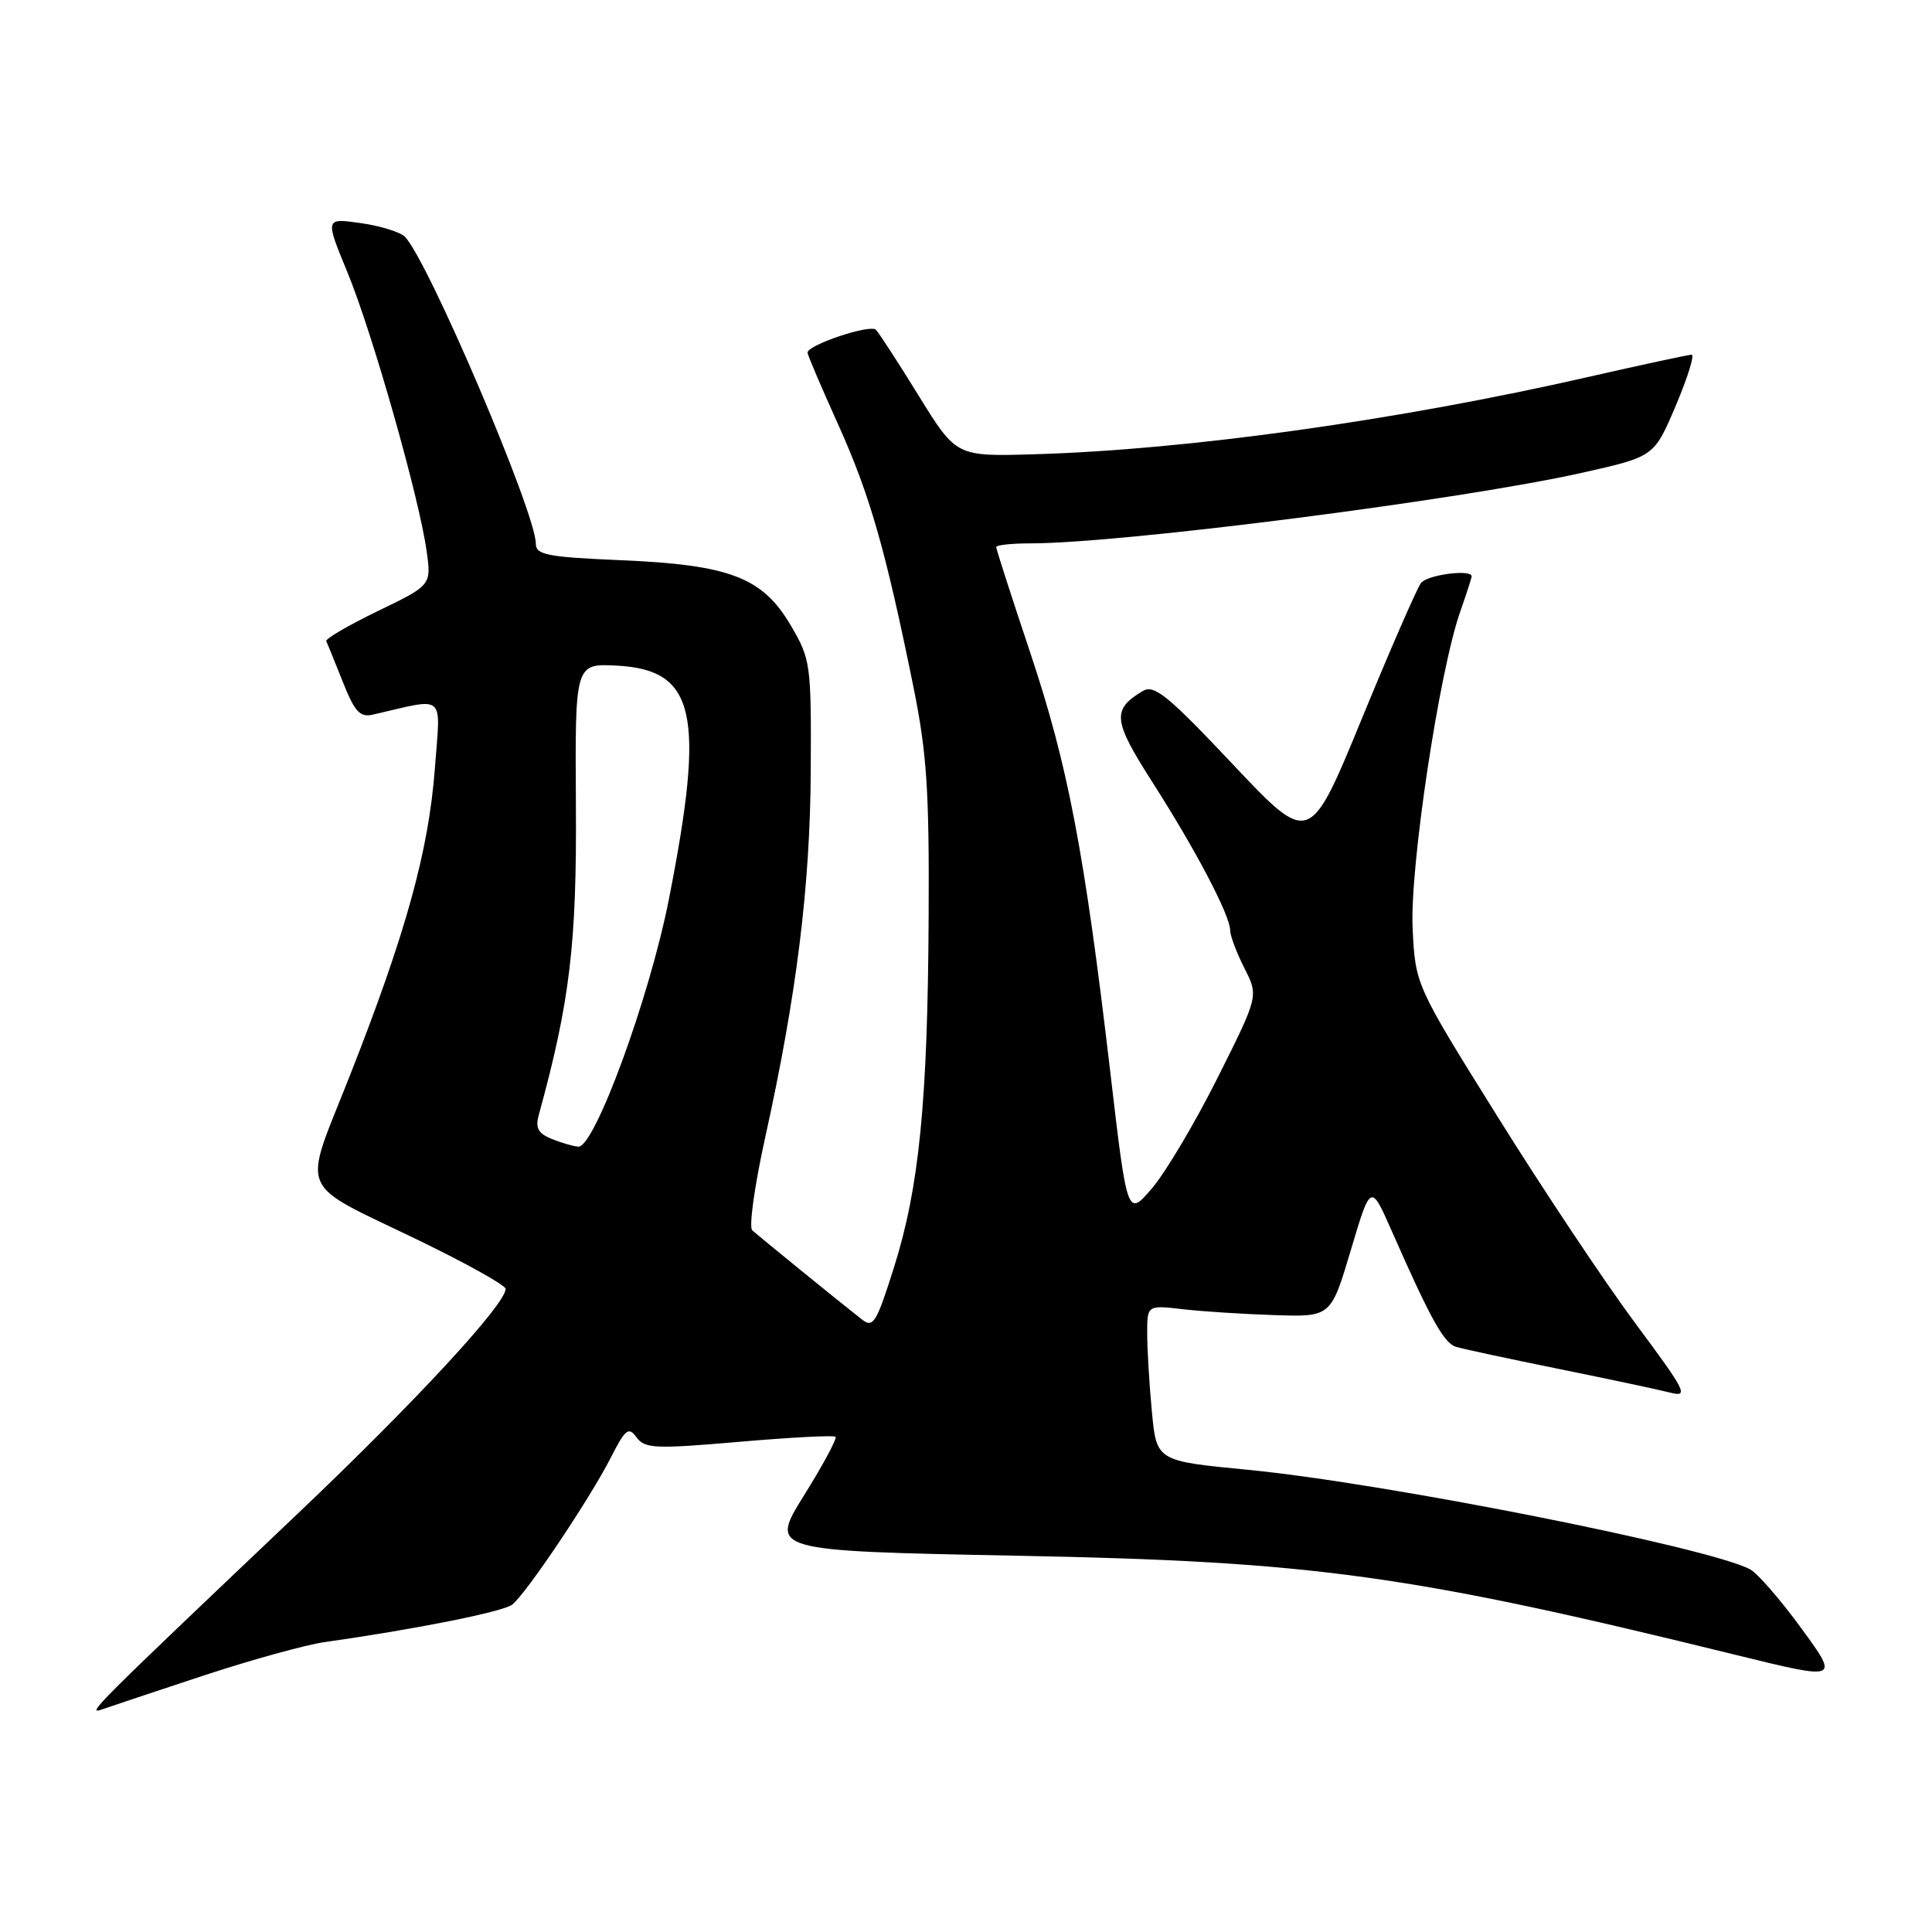 <?xml version="1.0" encoding="UTF-8" standalone="no"?>
<!DOCTYPE svg PUBLIC "-//W3C//DTD SVG 1.1//EN" "http://www.w3.org/Graphics/SVG/1.1/DTD/svg11.dtd" >
<svg xmlns="http://www.w3.org/2000/svg" xmlns:xlink="http://www.w3.org/1999/xlink" version="1.1" viewBox="0 0 256 256">
 <g >
 <path fill="currentColor"
d=" M 27.00 222.01 C 33.33 219.93 40.52 217.94 43.00 217.59 C 55.08 215.88 66.64 213.57 67.87 212.62 C 69.70 211.20 78.16 198.59 80.93 193.15 C 82.87 189.34 83.29 189.01 84.35 190.46 C 85.44 191.95 86.80 192.01 97.93 191.05 C 104.74 190.46 110.49 190.16 110.71 190.38 C 110.94 190.61 109.06 194.10 106.54 198.14 C 101.96 205.50 101.96 205.50 134.73 206.14 C 174.13 206.90 186.75 208.64 230.11 219.31 C 243.72 222.65 243.72 222.65 238.70 215.78 C 235.94 211.99 232.88 208.47 231.91 207.95 C 226.45 205.03 183.48 196.51 165.38 194.76 C 153.25 193.59 153.25 193.59 152.63 187.05 C 152.29 183.45 152.01 178.80 152.01 176.72 C 152.00 172.93 152.00 172.93 156.75 173.48 C 159.36 173.78 164.84 174.13 168.92 174.26 C 176.35 174.50 176.35 174.50 178.99 165.65 C 181.63 156.79 181.63 156.79 184.43 163.15 C 189.52 174.71 191.32 177.97 192.92 178.46 C 193.79 178.73 199.90 180.04 206.50 181.38 C 213.10 182.72 219.75 184.13 221.27 184.52 C 223.82 185.17 223.45 184.44 216.70 175.36 C 212.67 169.94 204.46 157.62 198.46 148.00 C 187.54 130.50 187.54 130.50 187.18 123.00 C 186.79 114.98 190.71 88.91 193.50 81.01 C 194.32 78.67 195.00 76.58 195.00 76.37 C 195.00 75.39 189.13 76.15 188.29 77.25 C 187.76 77.94 184.22 86.05 180.43 95.28 C 173.53 112.06 173.53 112.06 163.36 101.28 C 154.69 92.09 152.93 90.66 151.41 91.57 C 147.31 94.03 147.46 95.45 152.69 103.63 C 158.41 112.56 163.00 121.30 163.00 123.26 C 163.00 123.98 163.85 126.24 164.88 128.27 C 166.77 131.97 166.77 131.97 161.38 142.73 C 158.42 148.65 154.51 155.25 152.69 157.40 C 149.37 161.30 149.37 161.30 147.10 141.90 C 143.69 112.86 141.51 101.43 136.52 86.51 C 134.03 79.06 132.00 72.76 132.00 72.49 C 132.00 72.22 134.04 72.00 136.53 72.00 C 148.66 72.00 193.77 66.22 209.79 62.61 C 219.18 60.50 219.18 60.50 222.05 53.75 C 223.62 50.04 224.57 47.00 224.15 47.00 C 223.74 47.00 217.57 48.33 210.45 49.95 C 185.25 55.70 157.36 59.60 137.11 60.19 C 126.72 60.50 126.72 60.50 121.77 52.50 C 119.06 48.10 116.49 44.14 116.07 43.70 C 115.32 42.92 107.00 45.70 107.00 46.73 C 107.00 47.01 108.83 51.31 111.08 56.29 C 115.27 65.60 117.32 72.75 121.03 91.00 C 122.81 99.79 123.14 104.75 123.05 121.42 C 122.93 145.96 121.80 157.37 118.45 167.96 C 116.12 175.33 115.70 176.01 114.19 174.82 C 111.13 172.43 100.52 163.79 99.67 163.01 C 99.22 162.59 99.98 157.13 101.36 150.87 C 105.56 131.89 107.36 117.40 107.43 102.00 C 107.50 87.96 107.41 87.35 104.78 82.87 C 101.04 76.50 96.70 74.84 82.25 74.23 C 72.47 73.81 71.00 73.52 71.00 72.03 C 71.00 67.95 56.67 34.39 53.64 31.36 C 53.01 30.74 50.38 29.92 47.78 29.56 C 43.07 28.89 43.07 28.89 46.04 36.09 C 49.33 44.06 55.56 65.99 56.53 73.02 C 57.16 77.54 57.16 77.54 50.06 80.97 C 46.16 82.86 43.09 84.65 43.23 84.96 C 43.38 85.26 44.36 87.68 45.42 90.34 C 47.00 94.33 47.70 95.09 49.42 94.69 C 59.22 92.44 58.38 91.70 57.62 101.86 C 56.79 112.77 53.80 123.60 46.42 142.37 C 40.02 158.65 39.06 156.38 55.75 164.48 C 61.94 167.49 67.00 170.32 67.00 170.78 C 67.00 172.82 55.01 185.78 39.52 200.50 C 12.24 226.41 11.41 227.24 13.50 226.51 C 14.60 226.12 20.68 224.10 27.00 222.01 Z  M 73.14 150.93 C 71.31 150.19 70.91 149.47 71.39 147.74 C 75.51 132.76 76.43 125.06 76.31 106.70 C 76.19 87.91 76.19 87.91 81.74 88.20 C 92.17 88.76 93.47 94.56 88.64 119.11 C 86.09 132.13 78.79 152.06 76.63 151.94 C 76.01 151.90 74.44 151.45 73.14 150.93 Z "/>
</g>
</svg>